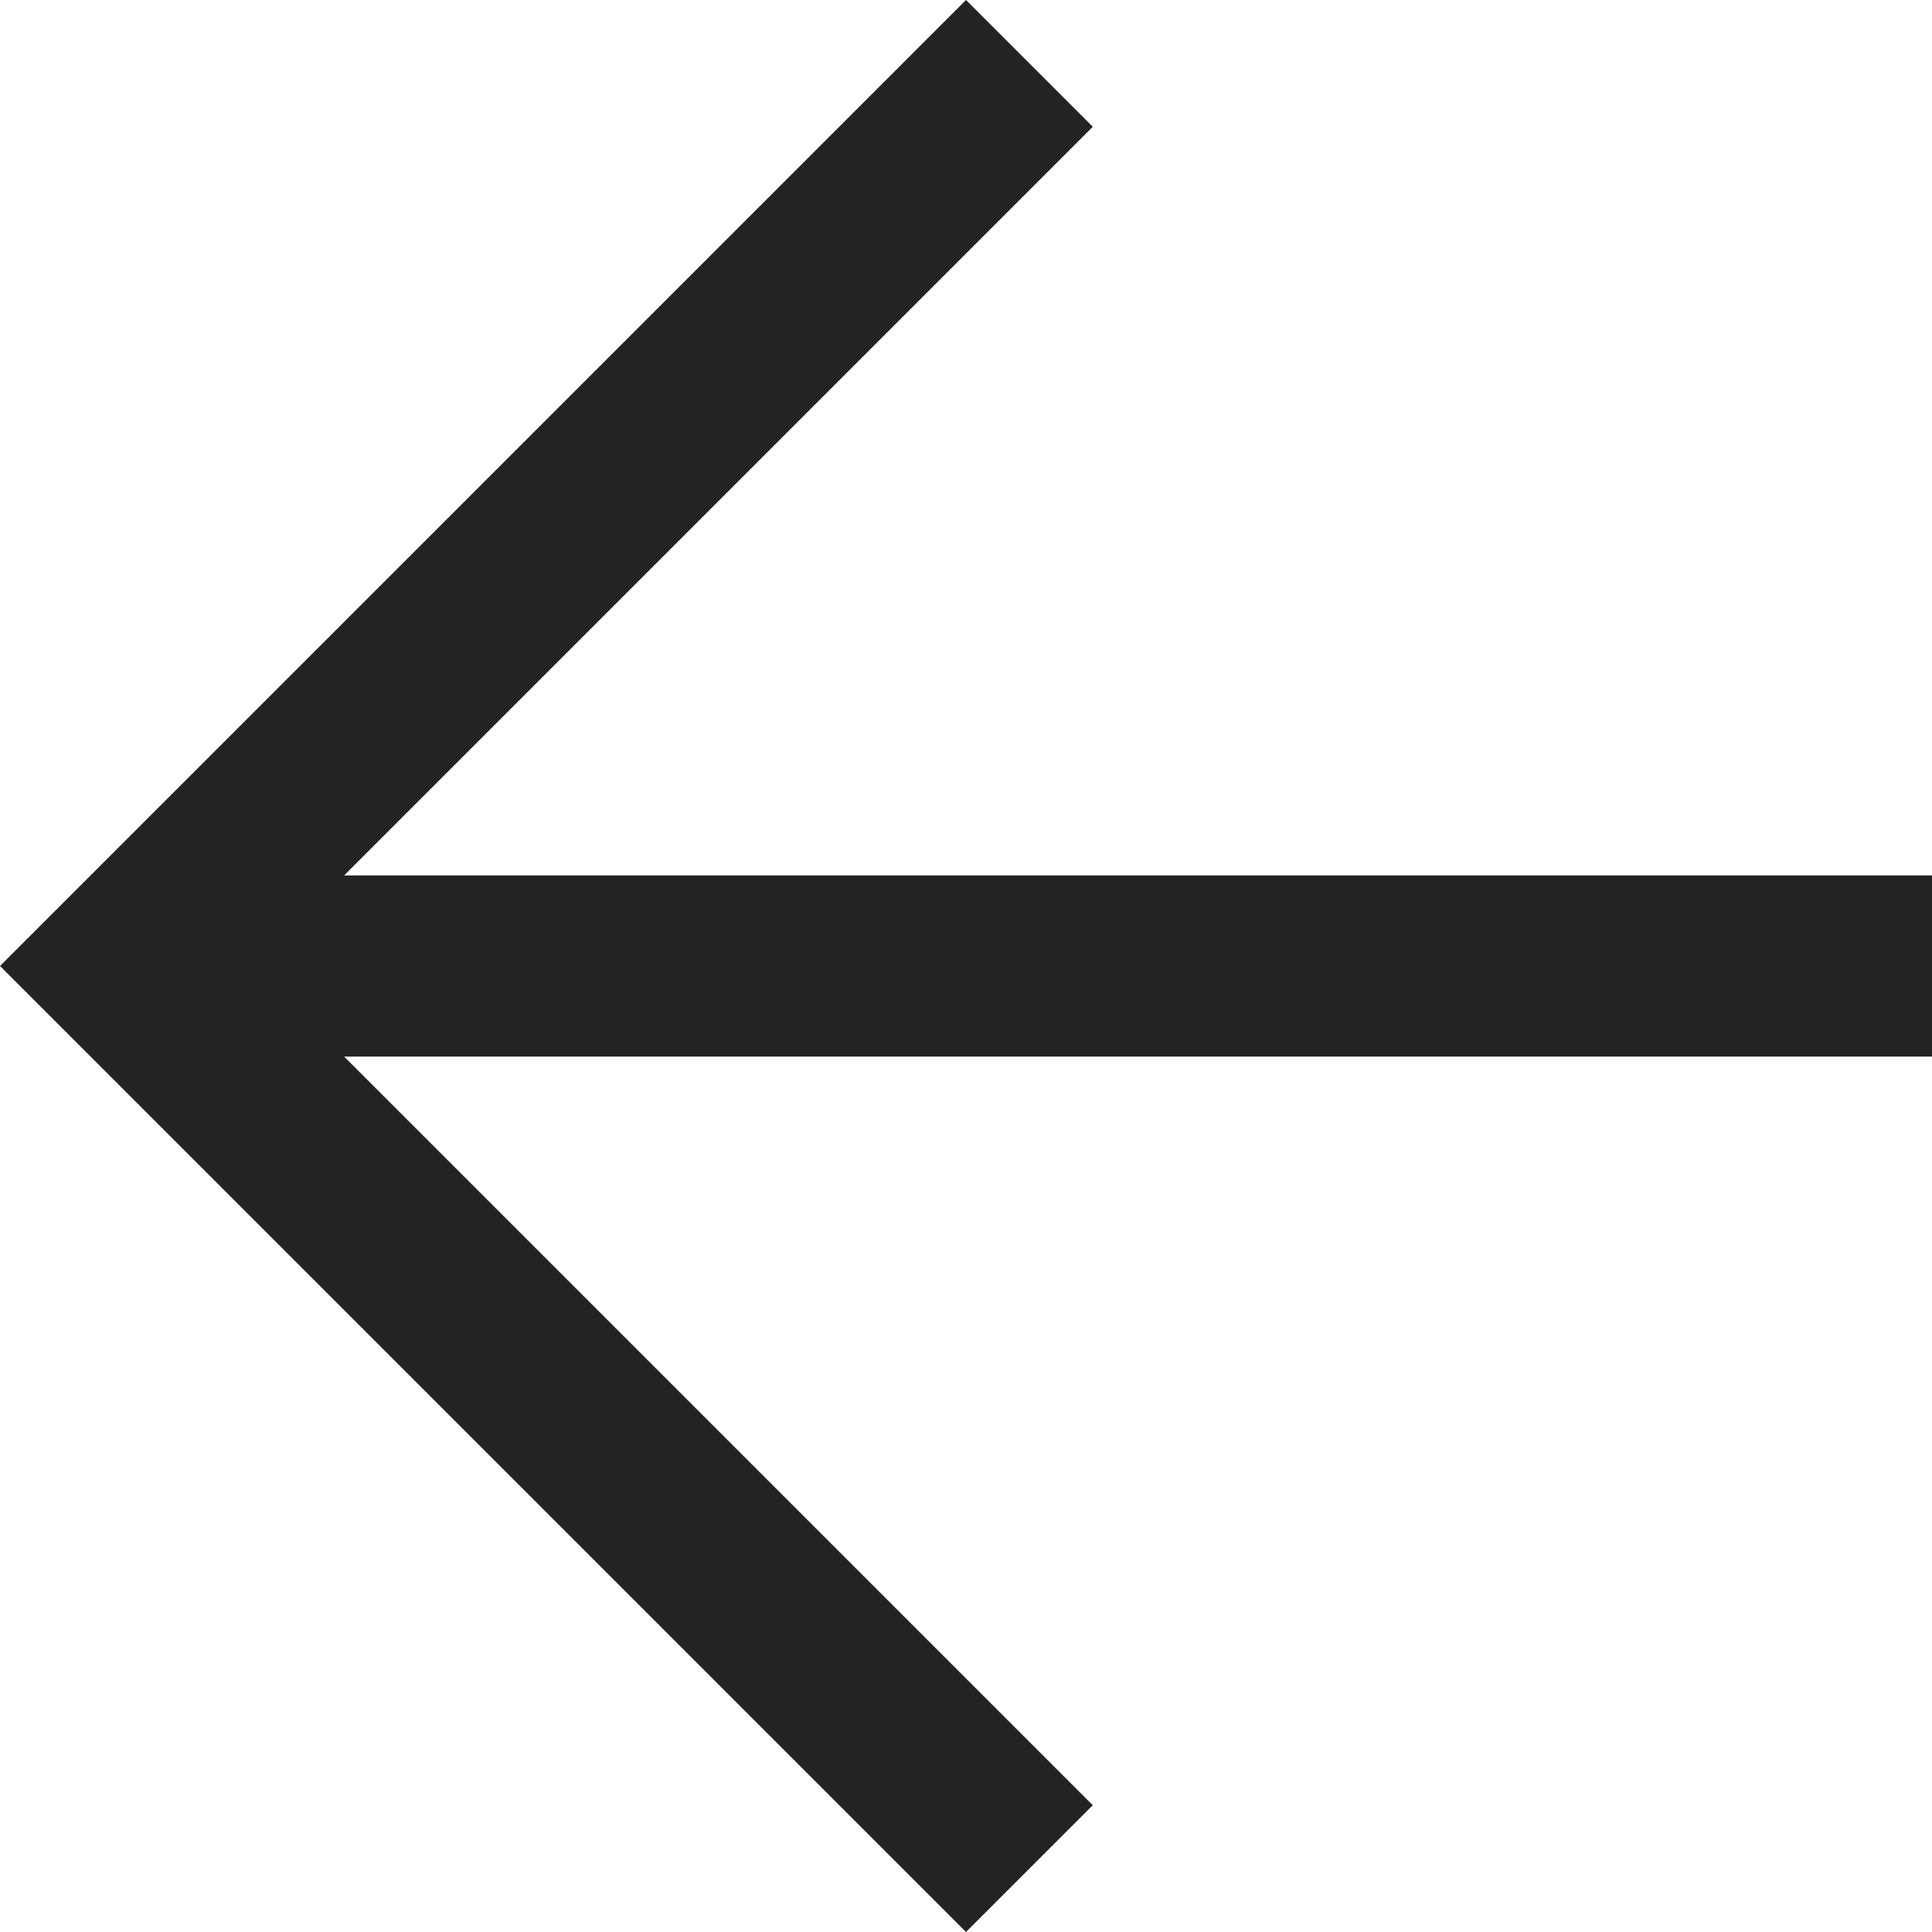 <svg width="24" height="24" viewBox="0 0 24 24" fill="none" xmlns="http://www.w3.org/2000/svg">
<g clip-path="url(#clip0_102_321)">
<path d="M12 24L0 12L12 0L13.575 1.575L4.275 10.875H24V13.125H4.275L13.575 22.425L12 24Z" fill="#232324"/>
</g>
<defs>
<clipPath id="clip0_102_321">
<rect width="24" height="24" fill="white"/>
</clipPath>
</defs>
</svg>
